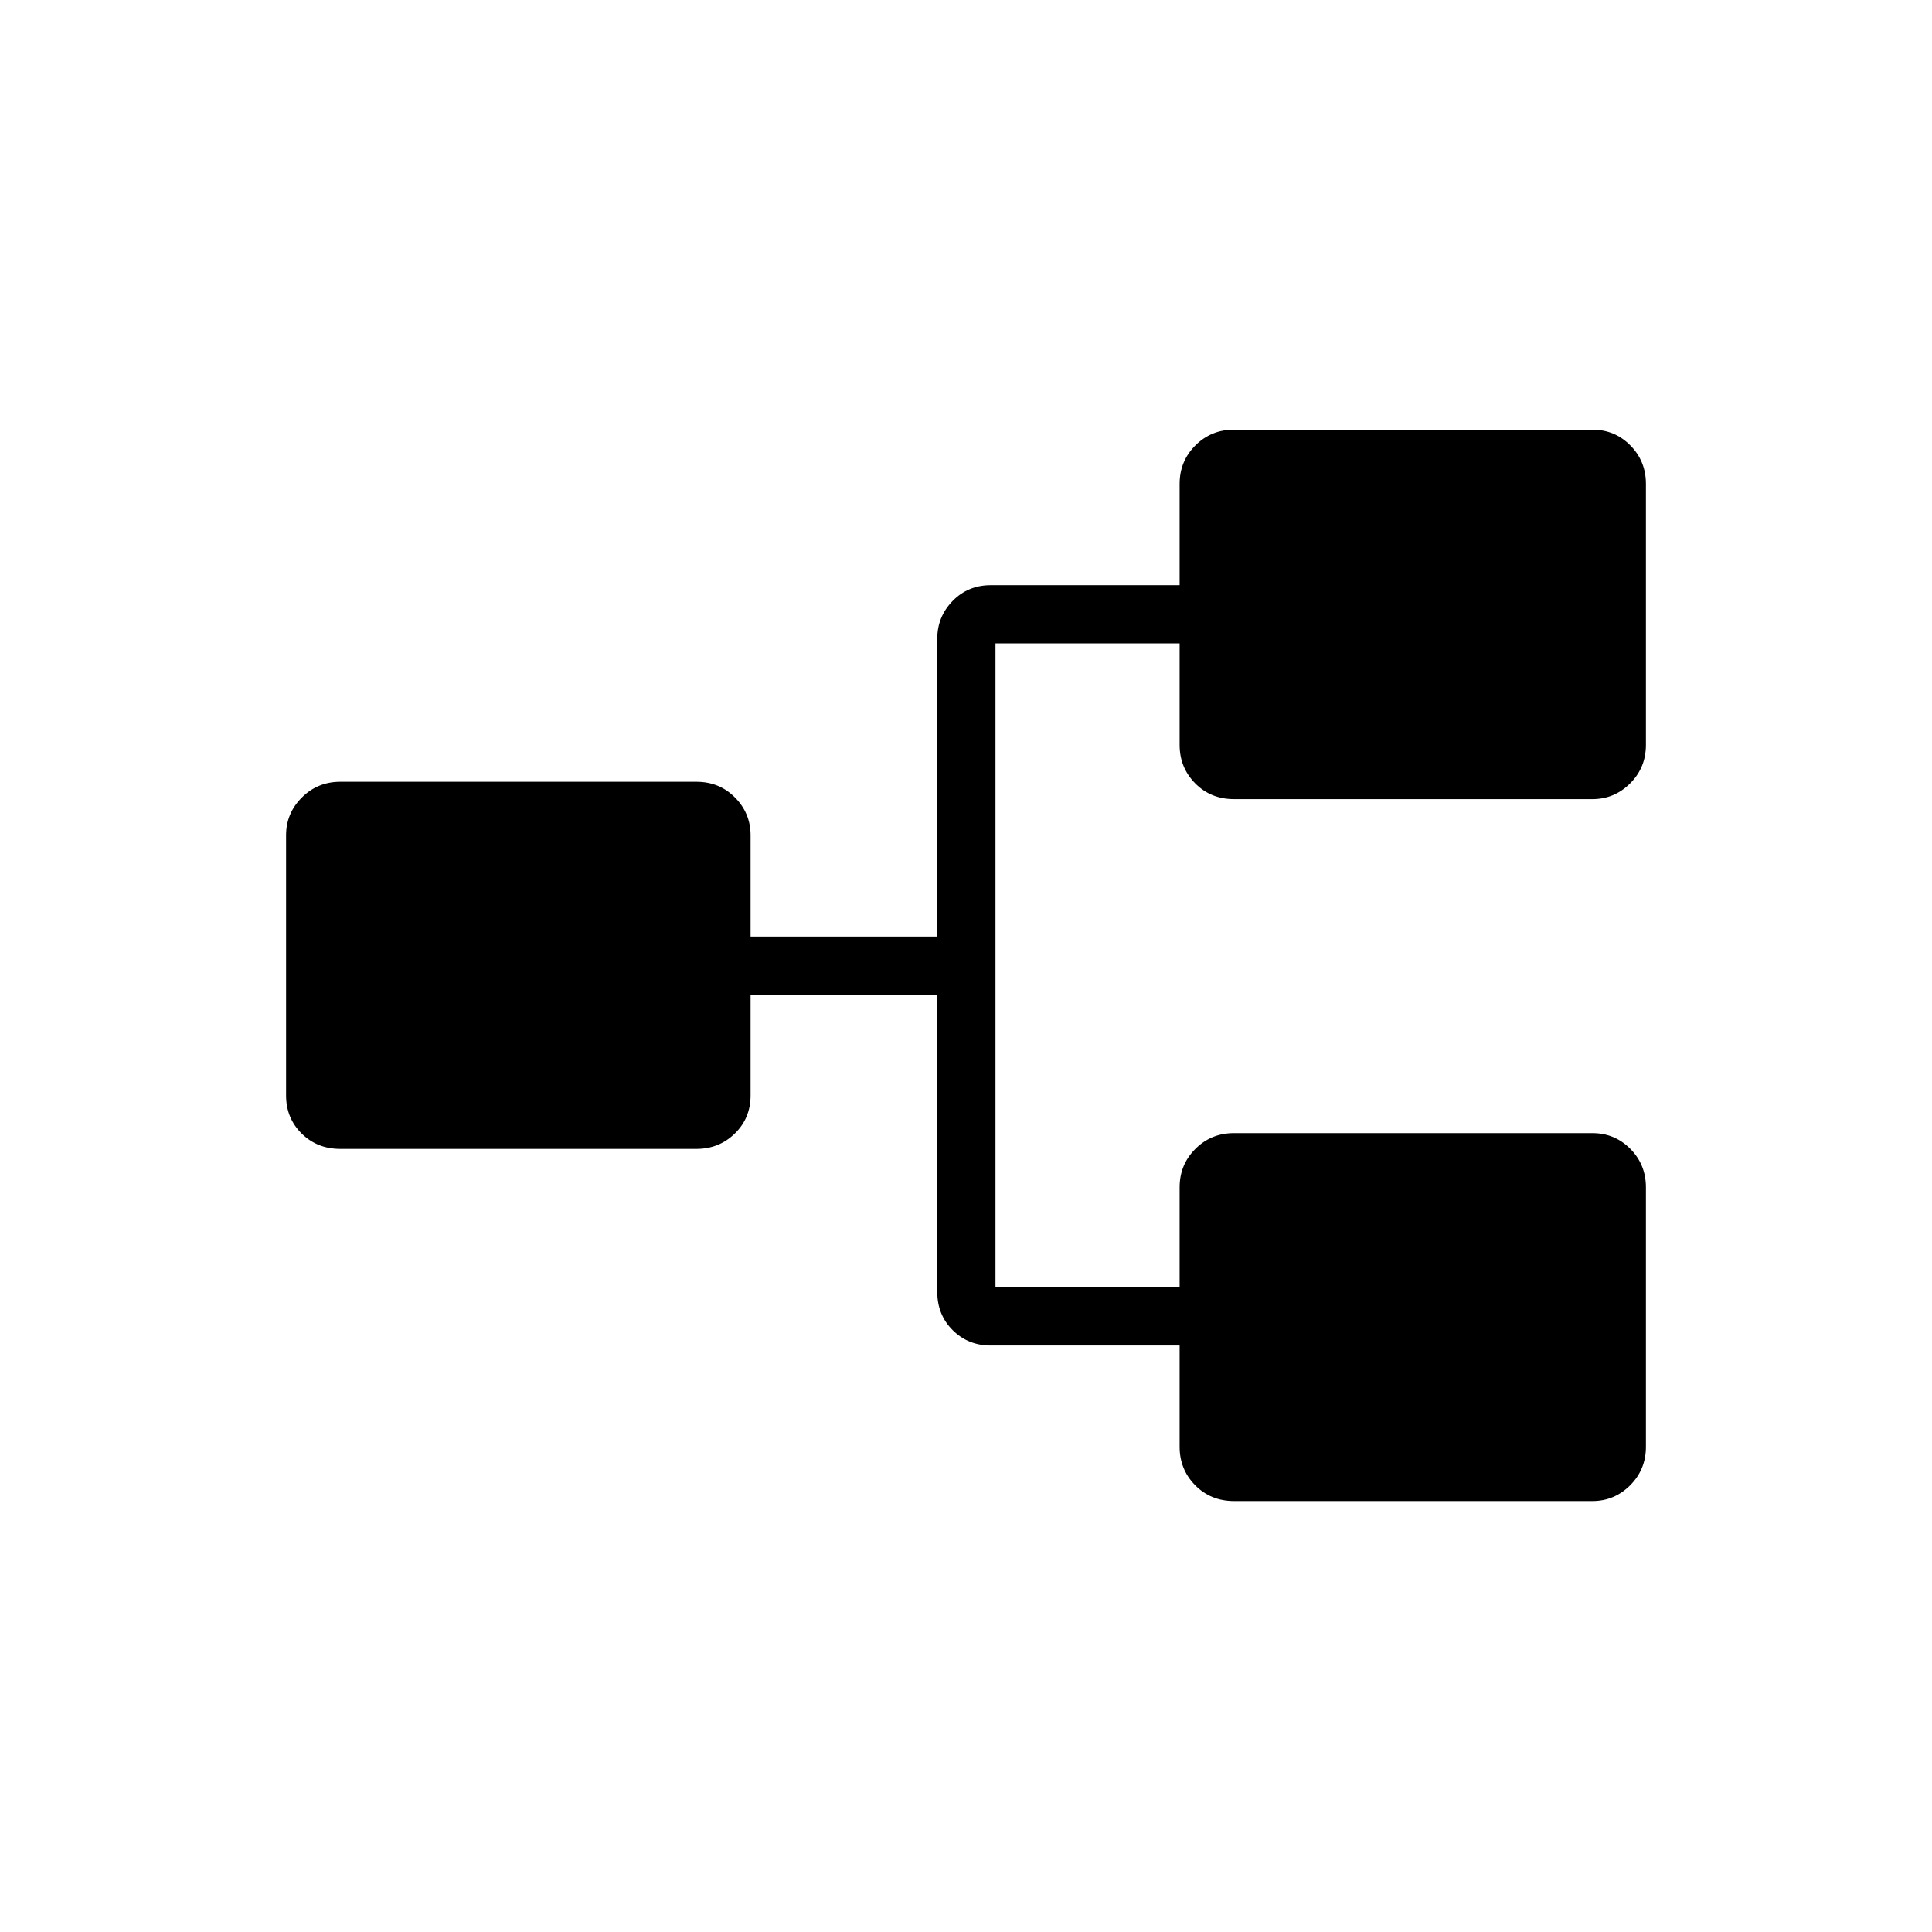 <svg xmlns="http://www.w3.org/2000/svg" height="20" viewBox="0 -960 960 960" width="20"><path d="M613.18-214.15q-11.56 0-19.29-7.83-7.74-7.84-7.74-19.14v-50.3h-93.84q-11.3 0-18.94-7.64-7.64-7.64-7.64-18.94v-147.73h-92.77v50.04q0 11.3-7.83 18.94-7.83 7.63-19.13 7.63H169.12q-11.5 0-19.23-7.63-7.74-7.64-7.74-18.94v-129.27q0-10.92 7.83-18.75 7.84-7.83 19.14-7.83H346q11.49 0 19.23 7.83 7.73 7.83 7.73 18.75v50.31h92.77v-148q0-10.92 7.64-18.75t18.94-7.83h93.84v-50.31q0-11.3 7.83-19.13 7.84-7.83 19.14-7.83h178.09q11.17 0 18.9 7.83 7.74 7.83 7.74 19.13v129.66q0 11.3-7.83 19.13-7.84 7.83-18.75 7.83H613.18q-11.56 0-19.29-7.83-7.74-7.83-7.74-19.13v-50.43h-91.5v319.96h91.5V-370q0-11.3 7.83-19.13 7.84-7.83 19.14-7.83h178.09q11.17 0 18.9 7.83 7.74 7.83 7.74 19.13v128.88q0 11.3-7.83 19.14-7.84 7.83-18.75 7.83H613.18Z"/></svg>